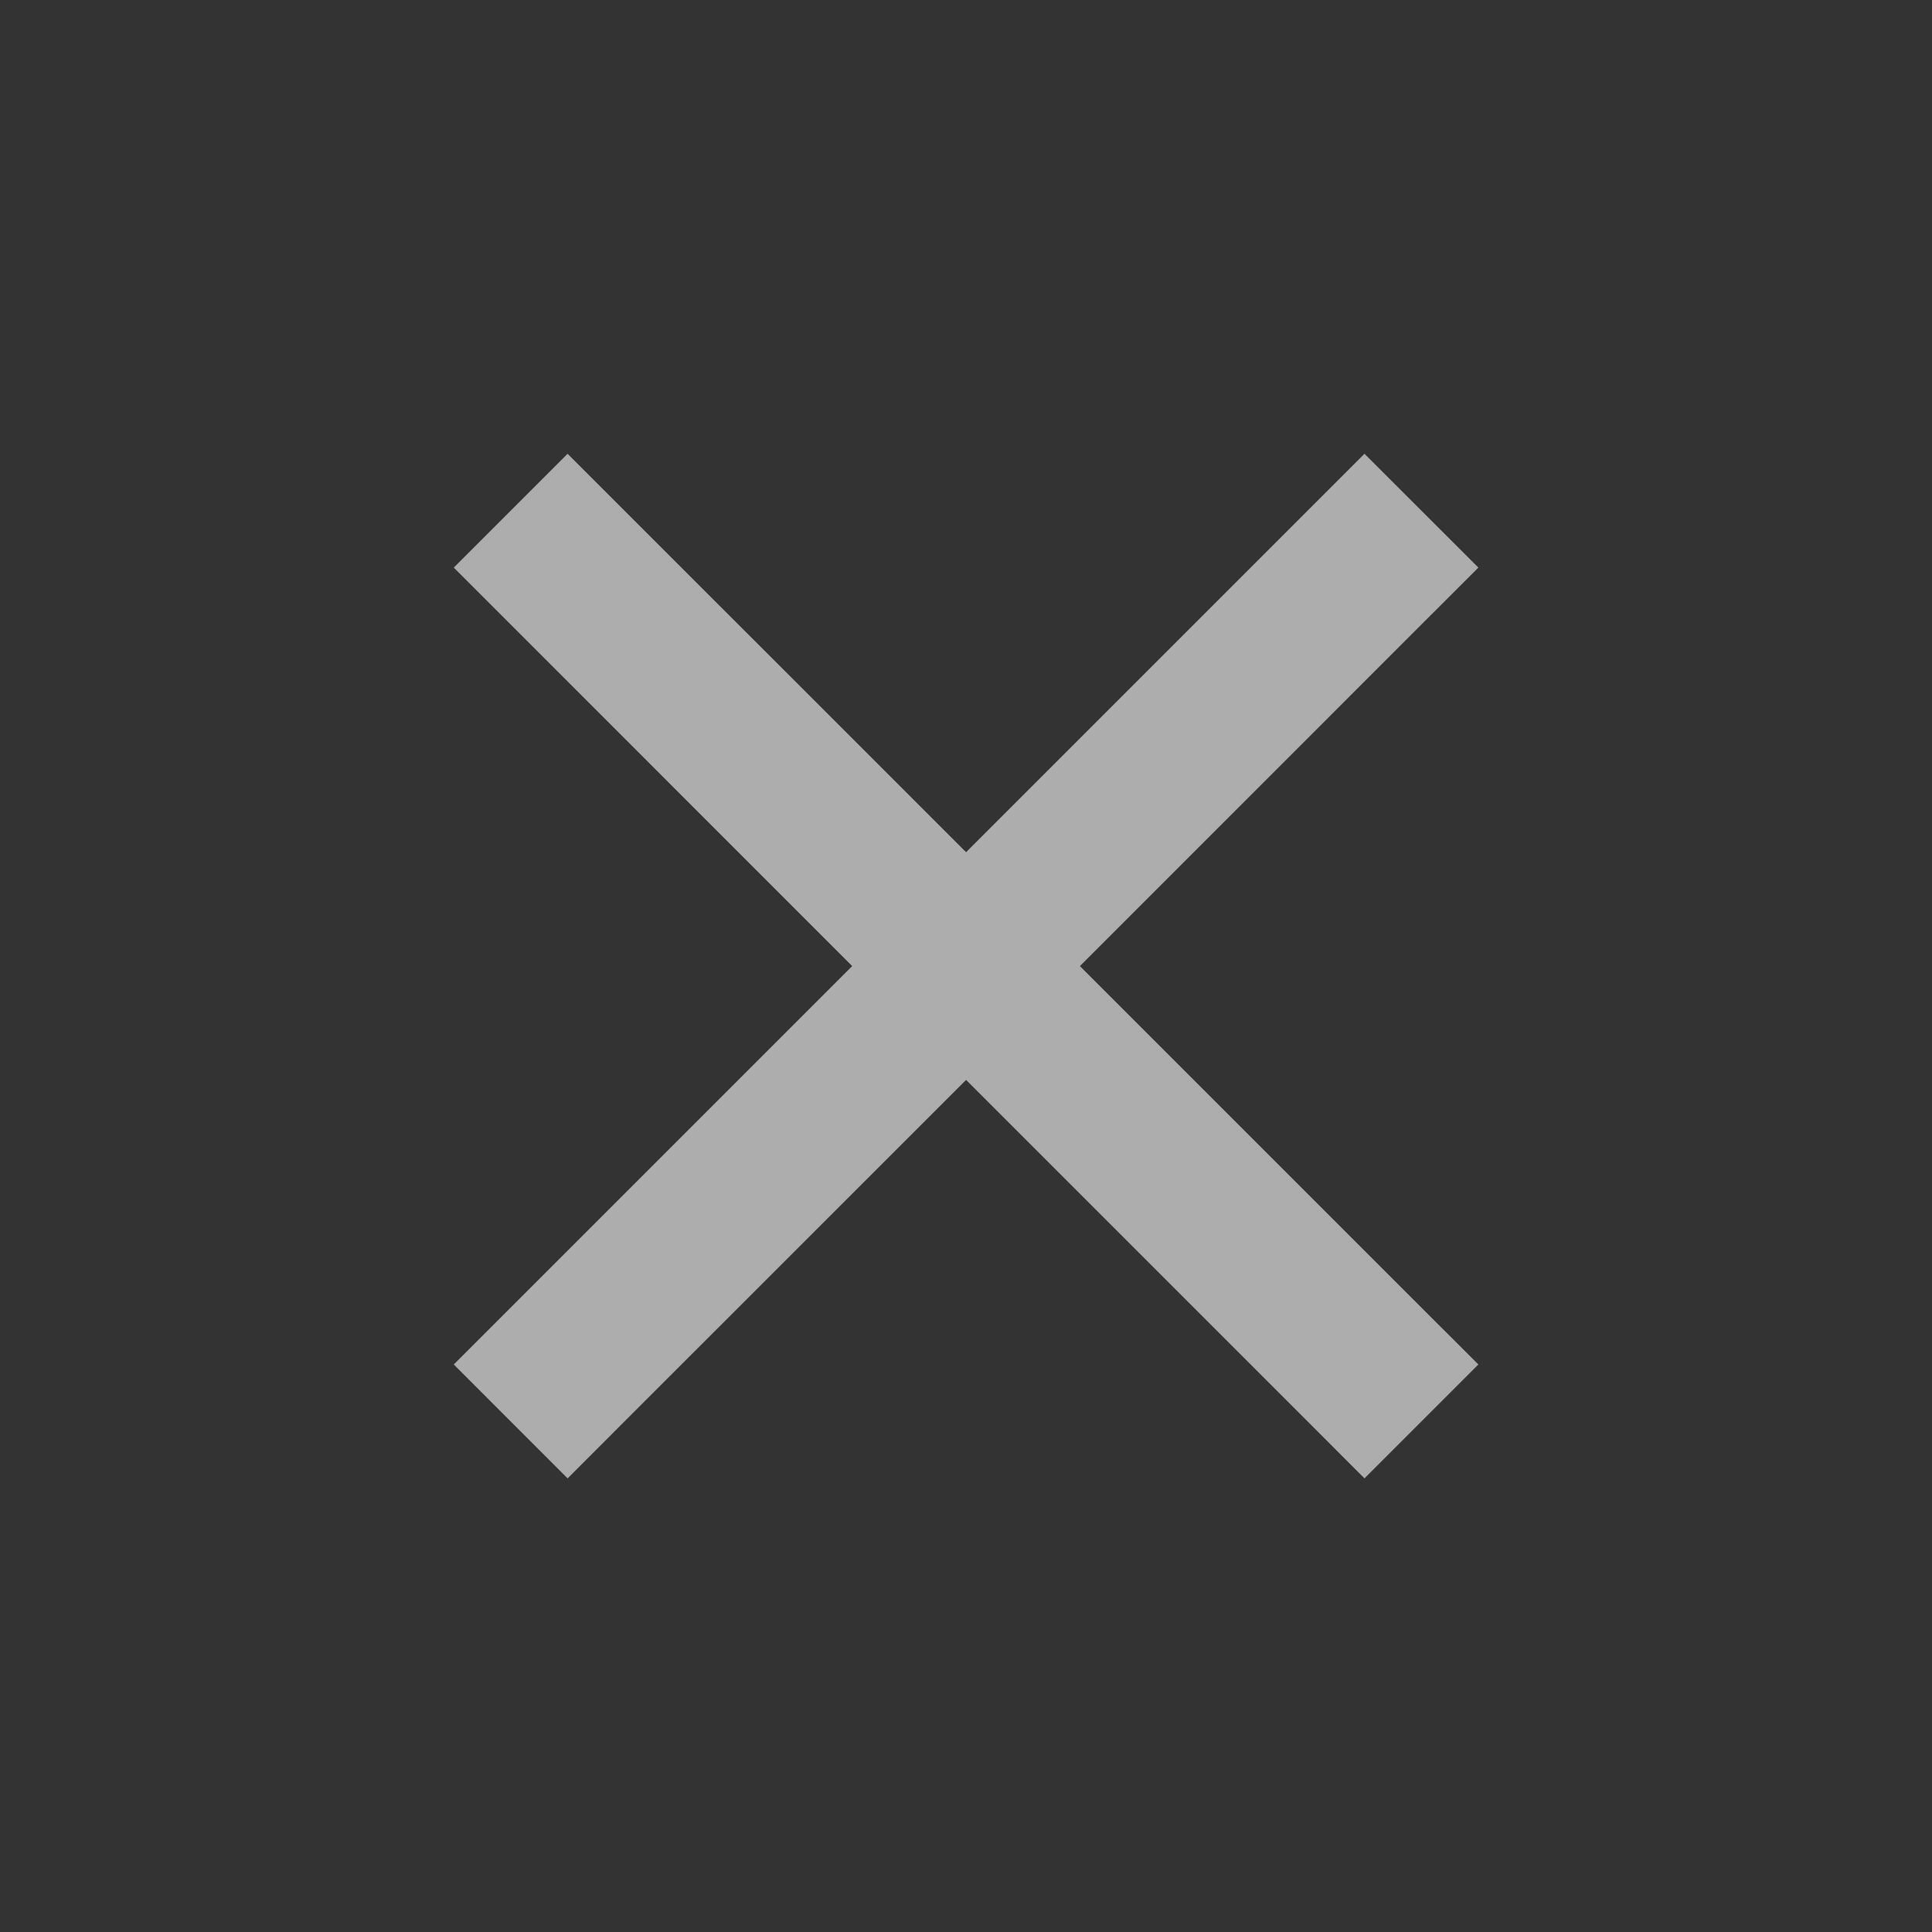 <svg width="24" height="24" viewBox="0 0 24 24" fill="none" xmlns="http://www.w3.org/2000/svg">
<rect x="0" y="0" width="24" height="24" fill="#333333" stroke="none"/>
<g clip-path="url(#clip0_3061_229785)">
<g clip-path="url(#clip1_3061_229785)">
<path opacity="0.6" fill-rule="evenodd" clip-rule="evenodd" d="M6.344 16.243L5.637 16.95L7.051 18.365L7.758 17.657L12.001 13.415L16.243 17.657L16.95 18.365L18.365 16.95L17.657 16.243L13.415 12.001L17.657 7.758L18.365 7.051L16.95 5.637L16.243 6.344L12.001 10.586L7.758 6.344L7.051 5.637L5.637 7.051L6.344 7.758L10.586 12.001L6.344 16.243Z" fill="white"/>
</g>
</g>
<defs>
<clipPath id="clip0_3061_229785">
<rect width="24" height="24" fill="white"/>
</clipPath>
<clipPath id="clip1_3061_229785">
<rect width="24" height="24" fill="white"/>
</clipPath>
</defs>
</svg>
